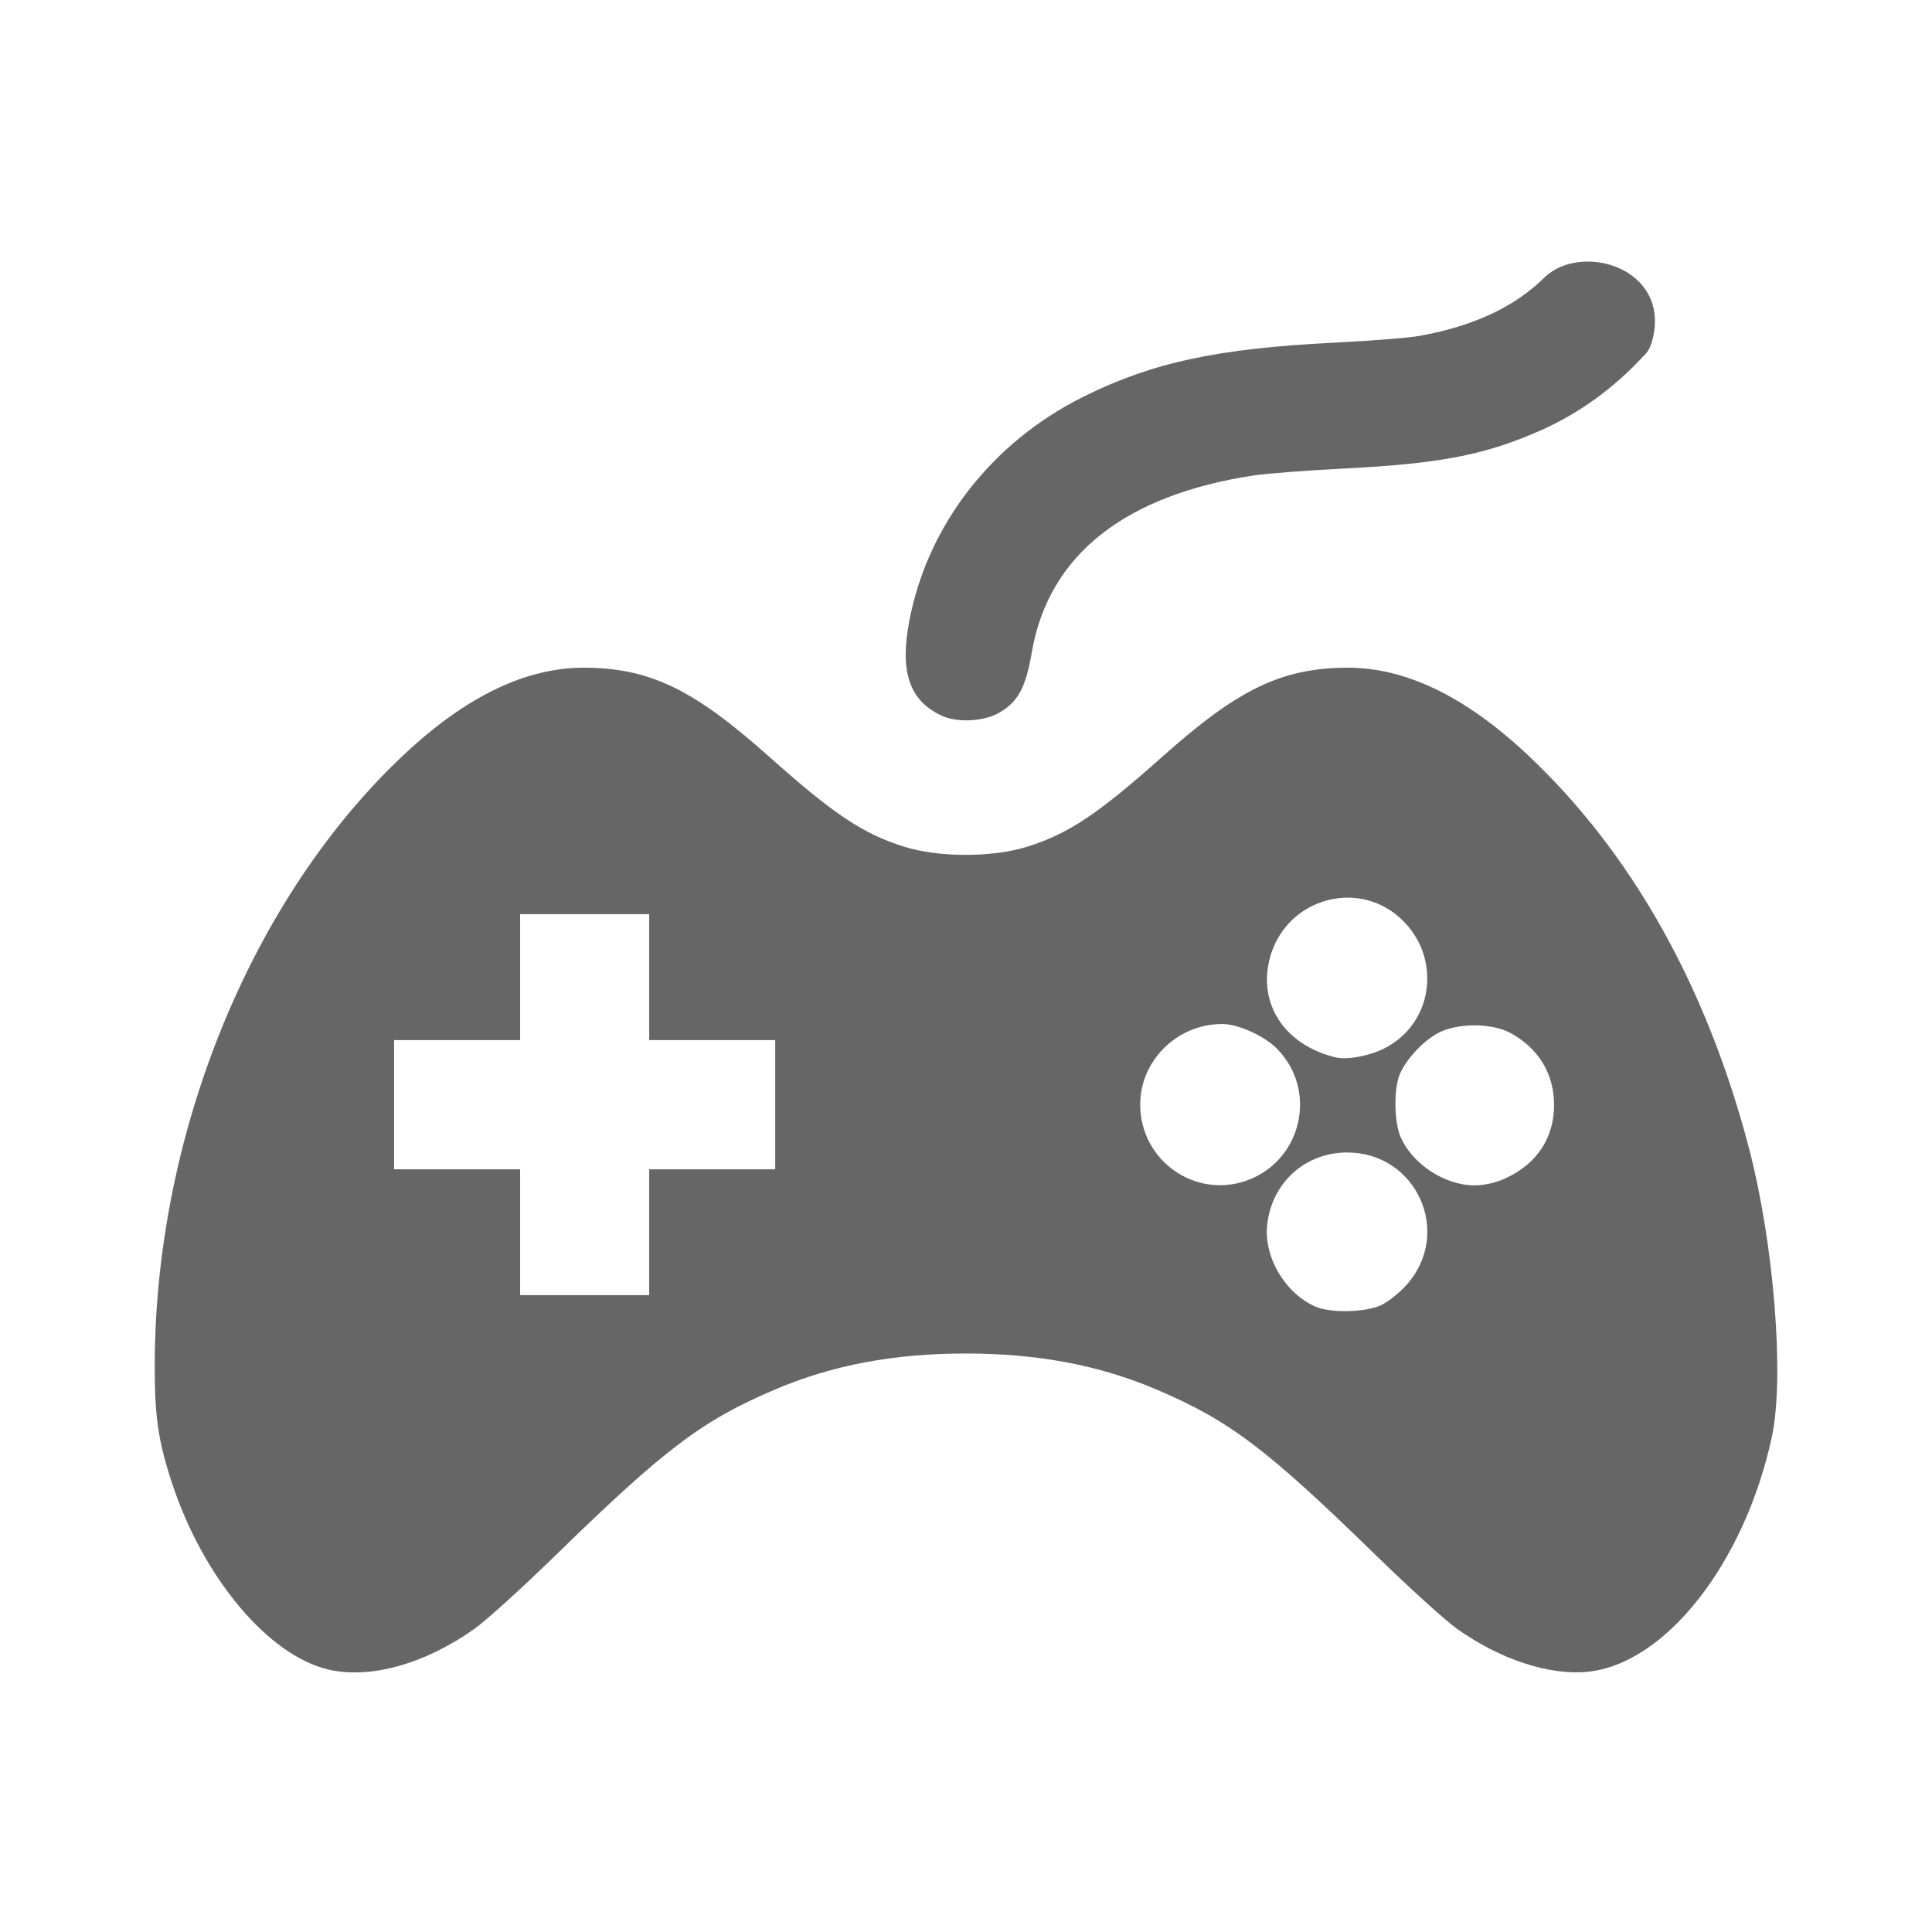 <?xml version="1.0" encoding="UTF-8" standalone="no"?>
<!-- Created with Inkscape (http://www.inkscape.org/) -->

<svg
   xmlns:dc="http://purl.org/dc/elements/1.1/"
   xmlns:cc="http://creativecommons.org/ns#"
   xmlns:rdf="http://www.w3.org/1999/02/22-rdf-syntax-ns#"
   xmlns:svg="http://www.w3.org/2000/svg"
   xmlns="http://www.w3.org/2000/svg"
   xmlns:inkscape="http://www.inkscape.org/namespaces/inkscape"
   version="1.1"
   width="100%"
   height="100%"
   viewBox="0 0 512 512"
   id="svg2">
  <defs
     id="defs8">
    <clipPath
       id="clipPath3945">
      <path
         d="M 26,0 C 11.603,0 0,11.603 0,26 l 0,460 c 0,14.397 11.603,26 26,26 l 460,0 c 14.397,0 26,-11.603 26,-26 L 512,26 C 512,11.603 500.397,0 486,0 L 26,0 z"
         inkscape:connector-curvature="0"
         id="path3947"
         style="fill:none;fill-opacity:1;stroke:none" />
    </clipPath>
  </defs>
  <path
     d="M 26,0 C 11.603,0 0,11.603 0,26 l 0,460 c 0,14.397 11.603,26 26,26 l 460,0 c 14.397,0 26,-11.603 26,-26 L 512,26 C 512,11.603 500.397,0 486,0 L 26,0 z"
     inkscape:connector-curvature="0"
     id="rect2986"
     style="fill:none;fill-opacity:1;stroke:none" />
  <g
     clip-path="url(#clipPath3945)"
     id="g3539"
     style="opacity:0.0;fill:#000000">
    <path
       d="m 409.413,73.415 c -7.968,7.923 -18.822,12.991 -33.258,15.608 L 765.063,477.932 c 14.437,-2.618 25.29,-7.685 33.258,-15.608 z"
       inkscape:connector-curvature="0"
       id="path3541"
       style="fill:#000000" />
    <path
       d="m 376.154,89.024 c -2.824,0.512 -12.828,1.297 -22.242,1.766 L 742.821,479.699 c 9.414,-0.469 19.418,-1.254 22.242,-1.766 z"
       inkscape:connector-curvature="0"
       id="path3543"
       style="fill:#000000" />
    <path
       d="m 353.913,90.79 c -31.345,1.563 -48.447,5.233 -66.765,14.333 L 676.056,494.031 c 18.318,-9.099 35.42,-12.769 66.765,-14.333 z"
       inkscape:connector-curvature="0"
       id="path3545"
       style="fill:#000000" />
    <path
       d="m 287.147,105.123 c -24.353,12.097 -41.439,34.159 -46.21,59.619 L 629.846,553.65 c 4.771,-25.46 21.857,-47.522 46.21,-59.619 z"
       inkscape:connector-curvature="0"
       id="path3547"
       style="fill:#000000" />
    <path
       d="m 240.938,164.742 c -1.919,10.242 -0.85,17.073 3.572,21.495 l 388.909,388.909 c -4.422,-4.422 -5.491,-11.252 -3.572,-21.495 z"
       inkscape:connector-curvature="0"
       id="path3549"
       style="fill:#000000" />
    <path
       d="m 244.509,186.236 c 1.346,1.346 3.002,2.469 4.98,3.397 L 638.398,578.542 c -1.978,-0.928 -3.634,-2.051 -4.98,-3.397 z"
       inkscape:connector-curvature="0"
       id="path3551"
       style="fill:#000000" />
    <path
       d="m 249.489,189.633 c 4.236,1.988 11.278,1.606 15.457,-0.843 L 653.855,577.699 c -4.179,2.449 -11.221,2.831 -15.457,0.843 z"
       inkscape:connector-curvature="0"
       id="path3553"
       style="fill:#000000" />
    <path
       d="m 264.946,188.79 c 4.89,-2.866 6.889,-6.616 8.511,-16.019 L 662.366,561.68 c -1.623,9.403 -3.621,13.153 -8.511,16.019 z"
       inkscape:connector-curvature="0"
       id="path3555"
       style="fill:#000000" />
    <path
       d="m 273.457,172.771 c 4.426,-25.647 24.606,-41.643 59.057,-46.812 l 388.909,388.909 c -34.451,5.169 -54.631,21.165 -59.057,46.812 z"
       inkscape:connector-curvature="0"
       id="path3557"
       style="fill:#000000" />
    <path
       d="m 332.514,125.959 c 3.296,-0.494 14.084,-1.306 23.968,-1.807 l 388.909,388.909 c -9.884,0.5 -20.672,1.312 -23.968,1.807 z"
       inkscape:connector-curvature="0"
       id="path3559"
       style="fill:#000000" />
    <path
       d="m 356.482,124.153 c 25.388,-1.285 37.488,-3.662 52.232,-10.278 l 388.909,388.909 c -14.744,6.615 -26.844,8.993 -52.232,10.278 z"
       inkscape:connector-curvature="0"
       id="path3561"
       style="fill:#000000" />
    <path
       d="m 408.714,113.875 c 10.103,-4.533 19.183,-11.255 26.683,-19.36 L 824.305,483.423 c -7.499,8.105 -16.58,14.827 -26.683,19.36 z"
       inkscape:connector-curvature="0"
       id="path3563"
       style="fill:#000000" />
    <path
       d="m 435.397,94.515 c 1.488,-1.286 2.112,-2.872 2.556,-4.62 L 826.861,478.804 c -0.443,1.748 -1.068,3.334 -2.556,4.62 z"
       inkscape:connector-curvature="0"
       id="path3565"
       style="fill:#000000" />
    <path
       d="m 437.952,89.895 c 1.663,-6.62 -0.164,-11.784 -3.663,-15.283 L 823.198,463.52 c 3.499,3.499 5.327,8.663 3.663,15.283 z"
       inkscape:connector-curvature="0"
       id="path3567"
       style="fill:#000000" />
    <path
       d="m 434.289,74.612 c -6.408,-6.408 -18.423,-7.234 -24.876,-1.196 L 798.322,462.324 c 6.453,-6.038 18.468,-5.212 24.876,1.196 z"
       inkscape:connector-curvature="0"
       id="path3569"
       style="fill:#000000" />
    <path
       d="m 155.383,176.947 c -15.658,-0.212 -31.69,7.414 -48.378,23.085 L 495.914,588.94 c 16.688,-15.671 32.719,-23.297 48.378,-23.085 z"
       inkscape:connector-curvature="0"
       id="path3571"
       style="fill:#000000" />
    <path
       d="M 107.006,200.031 C 66.761,237.825 41.292,299.988 41.003,361.023 L 429.912,749.931 c 0.289,-61.035 25.758,-123.198 66.002,-160.991 z"
       inkscape:connector-curvature="0"
       id="path3573"
       style="fill:#000000" />
    <path
       d="m 41.003,361.023 c -0.067,14.097 0.869,20.693 4.537,31.877 L 434.449,781.809 c -3.668,-11.184 -4.604,-17.78 -4.537,-31.877 z"
       inkscape:connector-curvature="0"
       id="path3575"
       style="fill:#000000" />
    <path
       d="m 45.54,392.9 c 4.933,15.041 13.082,28.456 22.244,37.618 L 456.692,819.426 c -9.162,-9.162 -17.311,-22.577 -22.244,-37.618 z"
       inkscape:connector-curvature="0"
       id="path3577"
       style="fill:#000000" />
    <path
       d="m 67.784,430.517 c 6.174,6.174 12.809,10.417 19.229,11.924 L 475.921,831.351 c -6.42,-1.507 -13.054,-5.75 -19.229,-11.924 z"
       inkscape:connector-curvature="0"
       id="path3579"
       style="fill:#000000" />
    <path
       d="m 87.012,442.442 c 11.053,2.595 25.631,-1.47 38.742,-10.8 L 514.663,820.551 c -13.112,9.329 -27.689,13.395 -38.742,10.8 z"
       inkscape:connector-curvature="0"
       id="path3581"
       style="fill:#000000" />
    <path
       d="m 125.755,431.642 c 3.11,-2.213 12.771,-10.98 21.479,-19.472 L 536.142,801.079 c -8.708,8.491 -18.369,17.259 -21.479,19.472 z"
       inkscape:connector-curvature="0"
       id="path3583"
       style="fill:#000000" />
    <path
       d="m 147.233,412.171 c 29.083,-28.359 38.827,-35.714 58.214,-43.961 L 594.356,757.118 c -19.387,8.247 -29.131,15.603 -58.214,43.961 z"
       inkscape:connector-curvature="0"
       id="path3585"
       style="fill:#000000" />
    <path
       d="m 205.447,368.209 c 15.177,-6.456 31.432,-9.515 50.465,-9.515 L 644.822,747.603 c -19.034,0 -35.289,3.058 -50.465,9.515 z"
       inkscape:connector-curvature="0"
       id="path3587"
       style="fill:#000000" />
    <path
       d="m 255.913,358.694 c 19.034,0 35.329,3.058 50.505,9.515 L 695.327,757.118 c -15.177,-6.456 -31.472,-9.515 -50.505,-9.515 z"
       inkscape:connector-curvature="0"
       id="path3589"
       style="fill:#000000" />
    <path
       d="m 306.418,368.209 c 19.387,8.247 29.131,15.603 58.214,43.961 L 753.541,801.079 C 724.458,772.72 714.714,765.365 695.327,757.118 z"
       inkscape:connector-curvature="0"
       id="path3591"
       style="fill:#000000" />
    <path
       d="m 364.632,412.171 c 8.708,8.491 18.369,17.259 21.479,19.472 l 388.909,388.909 c -3.11,-2.213 -12.771,-10.98 -21.479,-19.472 z"
       inkscape:connector-curvature="0"
       id="path3593"
       style="fill:#000000" />
    <path
       d="m 386.111,431.642 c 11.392,8.106 24.396,12.393 34.567,11.402 l 388.909,388.909 c -10.171,0.991 -23.175,-3.296 -34.567,-11.402 z"
       inkscape:connector-curvature="0"
       id="path3595"
       style="fill:#000000" />
    <path
       d="m 420.678,443.044 c 20.623,-2.009 41.617,-28.718 48.859,-62.148 l 388.909,388.909 c -7.242,33.43 -28.237,60.139 -48.859,62.148 z"
       inkscape:connector-curvature="0"
       id="path3597"
       style="fill:#000000" />
    <path
       d="m 469.537,380.896 c 3.432,-15.844 0.597,-51.407 -6.143,-77.003 l 388.909,388.909 c 6.74,25.596 9.575,61.159 6.143,77.003 z"
       inkscape:connector-curvature="0"
       id="path3599"
       style="fill:#000000" />
    <path
       d="M 463.395,303.893 C 452.66,263.127 434.119,229.208 408.787,203.876 l 388.909,388.909 c 25.333,25.333 43.874,59.251 54.608,100.017 z"
       inkscape:connector-curvature="0"
       id="path3601"
       style="fill:#000000" />
    <path
       d="m 408.787,203.876 c -1.304,-1.304 -2.627,-2.586 -3.967,-3.845 l 388.909,388.909 c 1.34,1.259 2.663,2.54 3.967,3.845 z"
       inkscape:connector-curvature="0"
       id="path3603"
       style="fill:#000000" />
    <path
       d="M 404.82,200.031 C 388.132,184.36 372.141,176.735 356.482,176.947 l 388.909,388.909 c 15.658,-0.212 31.65,7.414 48.338,23.085 z"
       inkscape:connector-curvature="0"
       id="path3605"
       style="fill:#000000" />
    <path
       d="m 356.482,176.947 c -17.047,0.231 -28.428,5.744 -48.338,23.486 L 697.053,589.342 c 19.91,-17.742 31.291,-23.256 48.338,-23.486 z"
       inkscape:connector-curvature="0"
       id="path3607"
       style="fill:#000000" />
    <path
       d="m 308.145,200.433 c -17.271,15.391 -25.008,20.532 -35.972,23.968 L 661.081,613.31 c 10.964,-3.436 18.701,-8.577 35.972,-23.968 z"
       inkscape:connector-curvature="0"
       id="path3609"
       style="fill:#000000" />
    <path
       d="m 272.172,224.401 c -9.134,2.863 -23.386,2.863 -32.52,0 L 628.562,613.31 c 9.134,2.863 23.386,2.863 32.52,0 z"
       inkscape:connector-curvature="0"
       id="path3611"
       style="fill:#000000" />
    <path
       d="m 239.653,224.401 c -10.964,-3.436 -18.661,-8.577 -35.932,-23.968 L 592.63,589.342 c 17.271,15.391 24.968,20.532 35.932,23.968 z"
       inkscape:connector-curvature="0"
       id="path3613"
       style="fill:#000000" />
    <path
       d="m 203.721,200.433 c -19.909,-17.742 -31.291,-23.256 -48.338,-23.486 L 544.292,565.855 c 17.047,0.231 28.428,5.744 48.338,23.486 z"
       inkscape:connector-curvature="0"
       id="path3615"
       style="fill:#000000" />
    <path
       d="m 357.165,237.89 c 4.68,8.8e-4 9.441,1.581 13.409,4.978 l 388.909,388.909 c -3.969,-3.397 -8.729,-4.977 -13.409,-4.978 z"
       inkscape:connector-curvature="0"
       id="path3617"
       style="fill:#000000" />
    <path
       d="m 370.574,242.869 c 0.457,0.391 0.892,0.794 1.308,1.21 l 388.909,388.909 c -0.415,-0.415 -0.851,-0.819 -1.308,-1.21 z"
       inkscape:connector-curvature="0"
       id="path3619"
       style="fill:#000000" />
    <path
       d="m 371.882,244.078 c 10.005,10.005 8,26.723 -4.479,33.478 l 388.909,388.909 c 12.479,-6.755 14.485,-23.472 4.479,-33.478 z"
       inkscape:connector-curvature="0"
       id="path3621"
       style="fill:#000000" />
    <path
       d="m 367.402,277.556 c -4.084,2.211 -10.295,3.426 -13.49,2.65 l 388.909,388.909 c 3.194,0.776 9.405,-0.439 13.49,-2.65 z"
       inkscape:connector-curvature="0"
       id="path3623"
       style="fill:#000000" />
    <path
       d="m 353.913,280.206 c -5.083,-1.235 -9.266,-3.557 -12.331,-6.622 L 730.491,662.493 c 3.065,3.065 7.248,5.386 12.331,6.622 z"
       inkscape:connector-curvature="0"
       id="path3625"
       style="fill:#000000" />
    <path
       d="m 341.582,273.584 c -5.185,-5.185 -7.169,-12.497 -4.892,-20.277 l 388.909,388.909 c -2.277,7.78 -0.293,15.092 4.892,20.277 z"
       inkscape:connector-curvature="0"
       id="path3627"
       style="fill:#000000" />
    <path
       d="m 336.689,253.307 c 2.838,-9.696 11.541,-15.418 20.475,-15.417 l 388.909,388.909 c -8.934,-0.002 -17.638,5.72 -20.475,15.417 z"
       inkscape:connector-curvature="0"
       id="path3629"
       style="fill:#000000" />
    <path
       d="m 137.839,242.267 17.103,0 388.909,388.909 -17.103,0 z"
       inkscape:connector-curvature="0"
       id="path3631"
       style="fill:#000000" />
    <path
       d="m 154.942,242.267 17.103,0 388.909,388.909 -17.103,0 z"
       inkscape:connector-curvature="0"
       id="path3633"
       style="fill:#000000" />
    <path
       d="m 172.045,242.267 0,16.701 388.909,388.909 0,-16.701 z"
       inkscape:connector-curvature="0"
       id="path3635"
       style="fill:#000000" />
    <path
       d="m 172.045,258.968 0,16.661 388.909,388.909 0,-16.661 z"
       inkscape:connector-curvature="0"
       id="path3637"
       style="fill:#000000" />
    <path
       d="m 172.045,275.629 16.701,0 388.909,388.909 -16.701,0 z"
       inkscape:connector-curvature="0"
       id="path3639"
       style="fill:#000000" />
    <path
       d="m 188.746,275.629 16.701,0 388.909,388.909 -16.701,0 z"
       inkscape:connector-curvature="0"
       id="path3641"
       style="fill:#000000" />
    <path
       d="m 205.447,275.629 0,17.143 388.909,388.909 0,-17.143 z"
       inkscape:connector-curvature="0"
       id="path3643"
       style="fill:#000000" />
    <path
       d="m 205.447,292.772 0,17.103 388.909,388.909 0,-17.103 z"
       inkscape:connector-curvature="0"
       id="path3645"
       style="fill:#000000" />
    <path
       d="m 205.447,309.875 -16.701,0 388.909,388.909 16.701,0 z"
       inkscape:connector-curvature="0"
       id="path3647"
       style="fill:#000000" />
    <path
       d="m 188.746,309.875 -16.701,0 388.909,388.909 16.701,0 z"
       inkscape:connector-curvature="0"
       id="path3649"
       style="fill:#000000" />
    <path
       d="m 172.045,309.875 0,16.701 388.909,388.909 0,-16.701 z"
       inkscape:connector-curvature="0"
       id="path3651"
       style="fill:#000000" />
    <path
       d="m 172.045,326.576 0,16.661 388.909,388.909 0,-16.661 z"
       inkscape:connector-curvature="0"
       id="path3653"
       style="fill:#000000" />
    <path
       d="m 172.045,343.237 -17.103,0 388.909,388.909 17.103,0 z"
       inkscape:connector-curvature="0"
       id="path3655"
       style="fill:#000000" />
    <path
       d="m 154.942,343.237 -17.103,0 388.909,388.909 17.103,0 z"
       inkscape:connector-curvature="0"
       id="path3657"
       style="fill:#000000" />
    <path
       d="m 137.839,343.237 0,-16.661 388.909,388.909 0,16.661 z"
       inkscape:connector-curvature="0"
       id="path3659"
       style="fill:#000000" />
    <path
       d="m 137.839,326.576 0,-16.701 388.909,388.909 0,16.701 z"
       inkscape:connector-curvature="0"
       id="path3661"
       style="fill:#000000" />
    <path
       d="m 137.839,309.875 -16.701,0 388.909,388.909 16.701,0 z"
       inkscape:connector-curvature="0"
       id="path3663"
       style="fill:#000000" />
    <path
       d="m 121.138,309.875 -16.701,0 388.909,388.909 16.701,0 z"
       inkscape:connector-curvature="0"
       id="path3665"
       style="fill:#000000" />
    <path
       d="m 104.436,309.875 0,-17.103 388.909,388.909 0,17.103 z"
       inkscape:connector-curvature="0"
       id="path3667"
       style="fill:#000000" />
    <path
       d="m 104.436,292.772 0,-17.143 388.909,388.909 0,17.143 z"
       inkscape:connector-curvature="0"
       id="path3669"
       style="fill:#000000" />
    <path
       d="m 104.436,275.629 16.701,0 388.909,388.909 -16.701,0 z"
       inkscape:connector-curvature="0"
       id="path3671"
       style="fill:#000000" />
    <path
       d="m 121.138,275.629 16.701,0 388.909,388.909 -16.701,0 z"
       inkscape:connector-curvature="0"
       id="path3673"
       style="fill:#000000" />
    <path
       d="m 137.839,275.629 0,-16.661 388.909,388.909 0,16.661 z"
       inkscape:connector-curvature="0"
       id="path3675"
       style="fill:#000000" />
    <path
       d="m 323.923,271.373 c 4.19,0.01 11.053,3.104 14.407,6.457 l 388.909,388.909 c -3.354,-3.354 -10.216,-6.447 -14.407,-6.457 z"
       inkscape:connector-curvature="0"
       id="path3677"
       style="fill:#000000" />
    <path
       d="m 338.329,277.831 c 0.015,0.015 0.031,0.031 0.046,0.046 l 388.909,388.909 c -0.015,-0.015 -0.031,-0.031 -0.046,-0.046 z"
       inkscape:connector-curvature="0"
       id="path3679"
       style="fill:#000000" />
    <path
       d="m 338.376,277.877 c 10.967,11.082 6.658,29.812 -8.07,35.009 L 719.215,701.795 c 14.728,-5.196 19.036,-23.927 8.07,-35.009 z"
       inkscape:connector-curvature="0"
       id="path3681"
       style="fill:#000000" />
    <path
       d="m 330.306,312.886 c -8.101,2.858 -16.435,0.452 -21.91,-5.023 l 388.909,388.909 c 5.475,5.475 13.809,7.881 21.91,5.023 z"
       inkscape:connector-curvature="0"
       id="path3683"
       style="fill:#000000" />
    <path
       d="m 308.396,307.863 c -3.798,-3.798 -6.22,-9.073 -6.233,-15.091 L 691.071,681.681 c 0.013,6.018 2.435,11.293 6.233,15.091 z"
       inkscape:connector-curvature="0"
       id="path3685"
       style="fill:#000000" />
    <path
       d="m 302.163,292.772 c -0.026,-11.73 9.842,-21.427 21.76,-21.399 L 712.831,660.282 c -11.918,-0.029 -21.786,9.668 -21.76,21.399 z"
       inkscape:connector-curvature="0"
       id="path3687"
       style="fill:#000000" />
    <path
       d="m 390.688,271.735 c 3.517,-0.005 7.032,0.646 9.435,1.927 l 388.909,388.909 c -2.402,-1.281 -5.918,-1.932 -9.435,-1.927 z"
       inkscape:connector-curvature="0"
       id="path3689"
       style="fill:#000000" />
    <path
       d="m 400.122,273.662 c 2.173,1.158 4.068,2.553 5.664,4.15 L 794.696,666.721 c -1.597,-1.597 -3.492,-2.992 -5.664,-4.15 z"
       inkscape:connector-curvature="0"
       id="path3691"
       style="fill:#000000" />
    <path
       d="m 405.787,277.812 c 3.935,3.935 6.059,9.096 6.059,14.96 l 388.909,388.909 c 0,-5.864 -2.123,-11.025 -6.059,-14.96 z"
       inkscape:connector-curvature="0"
       id="path3693"
       style="fill:#000000" />
    <path
       d="m 411.846,292.772 c 0,8.67 -4.423,15.495 -12.566,19.351 l 388.909,388.909 c 8.143,-3.856 12.566,-10.681 12.566,-19.351 z"
       inkscape:connector-curvature="0"
       id="path3695"
       style="fill:#000000" />
    <path
       d="m 399.279,312.123 c -2.725,1.291 -5.826,2.007 -8.551,2.007 l 388.909,388.909 c 2.725,0 5.826,-0.717 8.551,-2.007 z"
       inkscape:connector-curvature="0"
       id="path3697"
       style="fill:#000000" />
    <path
       d="m 390.728,314.13 c -5.464,0 -11.301,-2.747 -15.385,-6.832 l 388.909,388.909 c 4.084,4.084 9.92,6.832 15.385,6.832 z"
       inkscape:connector-curvature="0"
       id="path3699"
       style="fill:#000000" />
    <path
       d="m 375.343,307.299 c -1.832,-1.832 -3.312,-3.933 -4.247,-6.176 l 388.909,388.909 c 0.935,2.243 2.415,4.344 4.247,6.176 z"
       inkscape:connector-curvature="0"
       id="path3701"
       style="fill:#000000" />
    <path
       d="m 371.096,301.123 c -1.643,-3.94 -1.733,-12.616 -0.161,-16.38 l 388.909,388.909 c -1.573,3.764 -1.483,12.44 0.161,16.38 z"
       inkscape:connector-curvature="0"
       id="path3703"
       style="fill:#000000" />
    <path
       d="m 370.935,284.743 c 1.685,-4.034 6.21,-8.893 10.278,-11.041 l 388.909,388.909 c -4.068,2.147 -8.592,7.007 -10.278,11.041 z"
       inkscape:connector-curvature="0"
       id="path3705"
       style="fill:#000000" />
    <path
       d="m 381.213,273.702 c 2.438,-1.287 5.958,-1.963 9.475,-1.967 l 388.909,388.909 c -3.517,0.005 -7.036,0.68 -9.475,1.967 z"
       inkscape:connector-curvature="0"
       id="path3707"
       style="fill:#000000" />
    <path
       d="m 357.004,305.418 c 6.178,0 11.363,2.395 15.066,6.097 l 388.909,388.909 c -3.702,-3.702 -8.888,-6.097 -15.066,-6.097 z"
       inkscape:connector-curvature="0"
       id="path3709"
       style="fill:#000000" />
    <path
       d="m 372.07,311.516 c 7.313,7.313 8.84,19.729 0.792,28.871 l 388.909,388.909 c 8.047,-9.142 6.521,-21.558 -0.792,-28.871 z"
       inkscape:connector-curvature="0"
       id="path3711"
       style="fill:#000000" />
    <path
       d="m 372.862,340.387 c -1.92,2.181 -5.044,4.677 -6.945,5.54 l 388.909,388.909 c 1.901,-0.864 5.026,-3.359 6.945,-5.54 z"
       inkscape:connector-curvature="0"
       id="path3713"
       style="fill:#000000" />
    <path
       d="m 365.917,345.927 c -4.158,1.889 -13.321,2.077 -17.263,0.361 l 388.909,388.909 c 3.942,1.715 13.105,1.527 17.263,-0.361 z"
       inkscape:connector-curvature="0"
       id="path3715"
       style="fill:#000000" />
    <path
       d="m 348.653,346.289 c -2.284,-0.994 -4.375,-2.473 -6.18,-4.278 L 731.383,730.92 c 1.805,1.805 3.896,3.284 6.18,4.278 z"
       inkscape:connector-curvature="0"
       id="path3717"
       style="fill:#000000" />
    <path
       d="m 342.474,342.011 c -4.551,-4.551 -7.279,-11.17 -6.668,-17.281 l 388.909,388.909 c -0.611,6.111 2.117,12.73 6.668,17.281 z"
       inkscape:connector-curvature="0"
       id="path3719"
       style="fill:#000000" />
    <path
       d="m 335.806,324.729 c 1.12,-11.194 10.036,-19.311 21.198,-19.311 l 388.909,388.909 c -11.162,0 -20.078,8.117 -21.198,19.311 z"
       inkscape:connector-curvature="0"
       id="path3721"
       style="fill:#000000" />
  </g>
  <path
     d="m 409.413,73.415 c -7.968,7.923 -18.822,12.991 -33.258,15.608 -2.824,0.512 -12.828,1.297 -22.242,1.766 -31.345,1.563 -48.447,5.233 -66.765,14.333 -24.353,12.097 -41.439,34.159 -46.21,59.619 -2.503,13.36 0.077,20.915 8.552,24.891 4.236,1.988 11.278,1.606 15.457,-0.843 4.89,-2.866 6.889,-6.616 8.511,-16.019 4.426,-25.647 24.606,-41.643 59.057,-46.812 3.296,-0.494 14.084,-1.306 23.968,-1.807 25.388,-1.285 37.488,-3.662 52.232,-10.278 10.103,-4.533 19.183,-11.255 26.683,-19.36 1.488,-1.286 2.112,-2.872 2.556,-4.62 4.71,-18.742 -18.562,-25.815 -28.539,-16.479 z M 155.383,176.947 c -15.658,-0.212 -31.69,7.414 -48.378,23.085 -40.245,37.793 -65.713,99.957 -66.002,160.991 -0.067,14.097 0.869,20.693 4.537,31.877 8.257,25.177 25.526,45.798 41.472,49.542 11.053,2.595 25.631,-1.47 38.742,-10.8 3.11,-2.213 12.771,-10.98 21.479,-19.472 29.083,-28.359 38.827,-35.714 58.214,-43.961 15.177,-6.456 31.432,-9.515 50.465,-9.515 19.034,0 35.329,3.058 50.505,9.515 19.387,8.247 29.131,15.603 58.214,43.961 8.708,8.491 18.369,17.259 21.479,19.472 11.392,8.106 24.396,12.393 34.567,11.402 20.623,-2.009 41.617,-28.718 48.859,-62.148 3.432,-15.844 0.597,-51.407 -6.143,-77.003 -11.287,-42.865 -31.206,-78.159 -58.575,-103.862 -16.688,-15.671 -32.679,-23.297 -48.338,-23.085 -17.047,0.231 -28.428,5.744 -48.338,23.486 -17.271,15.391 -25.008,20.532 -35.972,23.968 -9.134,2.863 -23.386,2.863 -32.52,0 -10.964,-3.436 -18.661,-8.577 -35.932,-23.968 -19.909,-17.742 -31.291,-23.256 -48.338,-23.486 z m 201.781,60.944 c 4.68,8.8e-4 9.441,1.581 13.409,4.978 11.461,9.81 9.825,27.652 -3.172,34.687 -4.084,2.211 -10.295,3.426 -13.49,2.65 -13.682,-3.326 -20.845,-14.521 -17.223,-26.899 2.838,-9.696 11.541,-15.418 20.475,-15.417 z m -219.326,4.376 17.103,0 17.103,0 0,16.701 0,16.661 16.701,0 16.701,0 0,17.143 0,17.103 -16.701,0 -16.701,0 0,16.701 0,16.661 -17.103,0 -17.103,0 0,-16.661 0,-16.701 -16.701,0 -16.701,0 0,-17.103 0,-17.143 16.701,0 16.701,0 0,-16.661 z m 186.084,29.107 c 4.21,0.01 11.117,3.132 14.453,6.504 10.967,11.082 6.658,29.812 -8.07,35.009 -13.72,4.841 -28.111,-5.421 -28.143,-20.114 -0.026,-11.73 9.842,-21.427 21.76,-21.399 z m 66.765,0.361 c 3.517,-0.005 7.032,0.646 9.435,1.927 7.527,4.013 11.723,10.867 11.723,19.11 0,8.67 -4.423,15.495 -12.566,19.351 -2.725,1.291 -5.826,2.007 -8.551,2.007 -7.916,0 -16.611,-5.765 -19.632,-13.008 -1.643,-3.94 -1.733,-12.616 -0.161,-16.38 1.685,-4.034 6.21,-8.893 10.278,-11.041 2.438,-1.287 5.958,-1.963 9.475,-1.967 z m -33.684,33.684 c 18.38,0 27.979,21.198 15.858,34.968 -1.92,2.181 -5.044,4.677 -6.945,5.54 -4.158,1.889 -13.321,2.077 -17.263,0.361 -8.042,-3.499 -13.701,-13.025 -12.847,-21.559 1.12,-11.194 10.036,-19.311 21.198,-19.311 z"
     inkscape:connector-curvature="0"
     id="path3069"
     style="fill:#666666" />
</svg>
